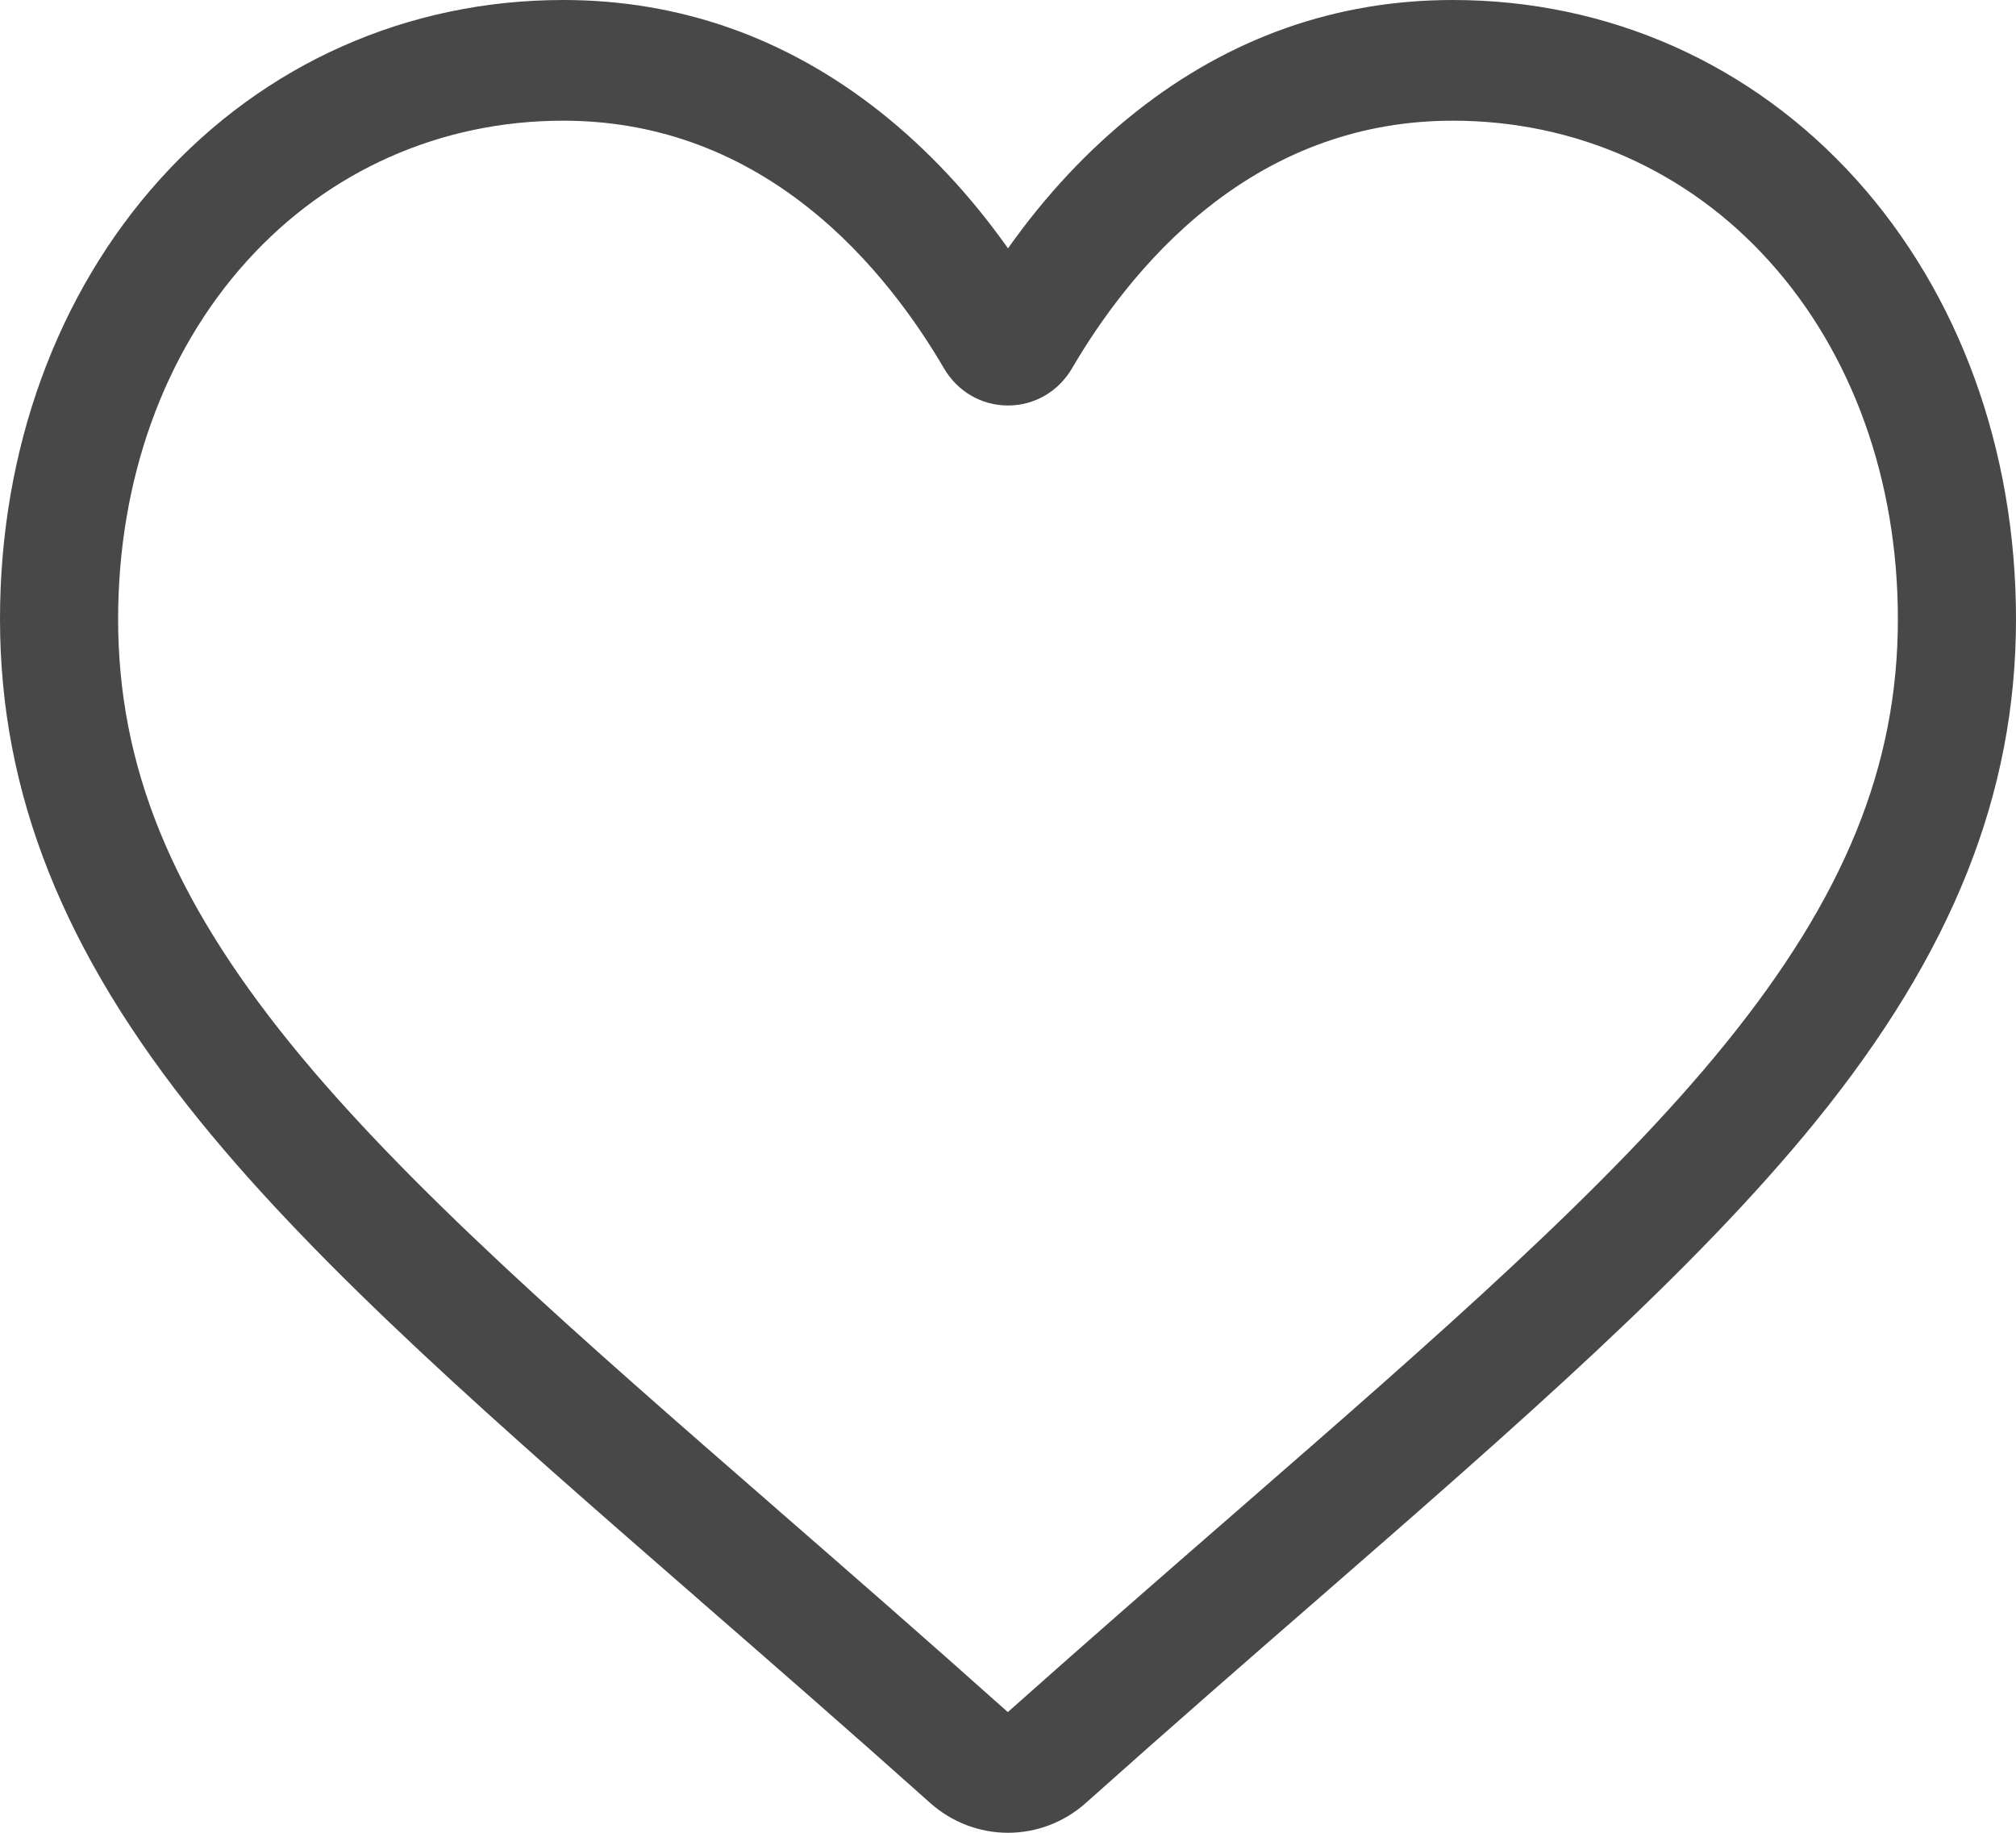 <svg width="22" height="20" viewBox="0 0 22 20" fill="none" xmlns="http://www.w3.org/2000/svg">
<path d="M11 20C10.687 20 10.385 19.884 10.149 19.673C9.261 18.879 8.404 18.133 7.648 17.475L7.644 17.471C5.428 15.541 3.514 13.875 2.182 12.233C0.693 10.397 0 8.657 0 6.756C0 4.909 0.62 3.205 1.745 1.957C2.884 0.695 4.447 0 6.146 0C7.416 0 8.579 0.41 9.603 1.219C10.119 1.628 10.587 2.127 11 2.71C11.413 2.127 11.881 1.628 12.398 1.219C13.421 0.41 14.584 0 15.854 0C17.553 0 19.116 0.695 20.255 1.957C21.38 3.205 22 4.909 22 6.756C22 8.657 21.307 10.397 19.818 12.233C18.486 13.875 16.573 15.541 14.357 17.471C13.599 18.13 12.741 18.878 11.85 19.674C11.615 19.884 11.313 20 11 20ZM6.146 1.317C4.811 1.317 3.585 1.861 2.693 2.85C1.787 3.853 1.289 5.24 1.289 6.756C1.289 8.355 1.87 9.785 3.174 11.393C4.435 12.947 6.309 14.579 8.48 16.469L8.484 16.473C9.243 17.134 10.103 17.883 10.998 18.683C11.899 17.881 12.76 17.131 13.521 16.469C15.691 14.579 17.566 12.947 18.826 11.393C20.13 9.785 20.711 8.355 20.711 6.756C20.711 5.24 20.213 3.853 19.307 2.85C18.416 1.861 17.189 1.317 15.854 1.317C14.876 1.317 13.979 1.634 13.186 2.261C12.479 2.819 11.987 3.525 11.699 4.019C11.55 4.273 11.289 4.425 11 4.425C10.711 4.425 10.45 4.273 10.301 4.019C10.013 3.525 9.521 2.819 8.814 2.261C8.021 1.634 7.124 1.317 6.146 1.317Z" fill="#484848"/>
</svg>
